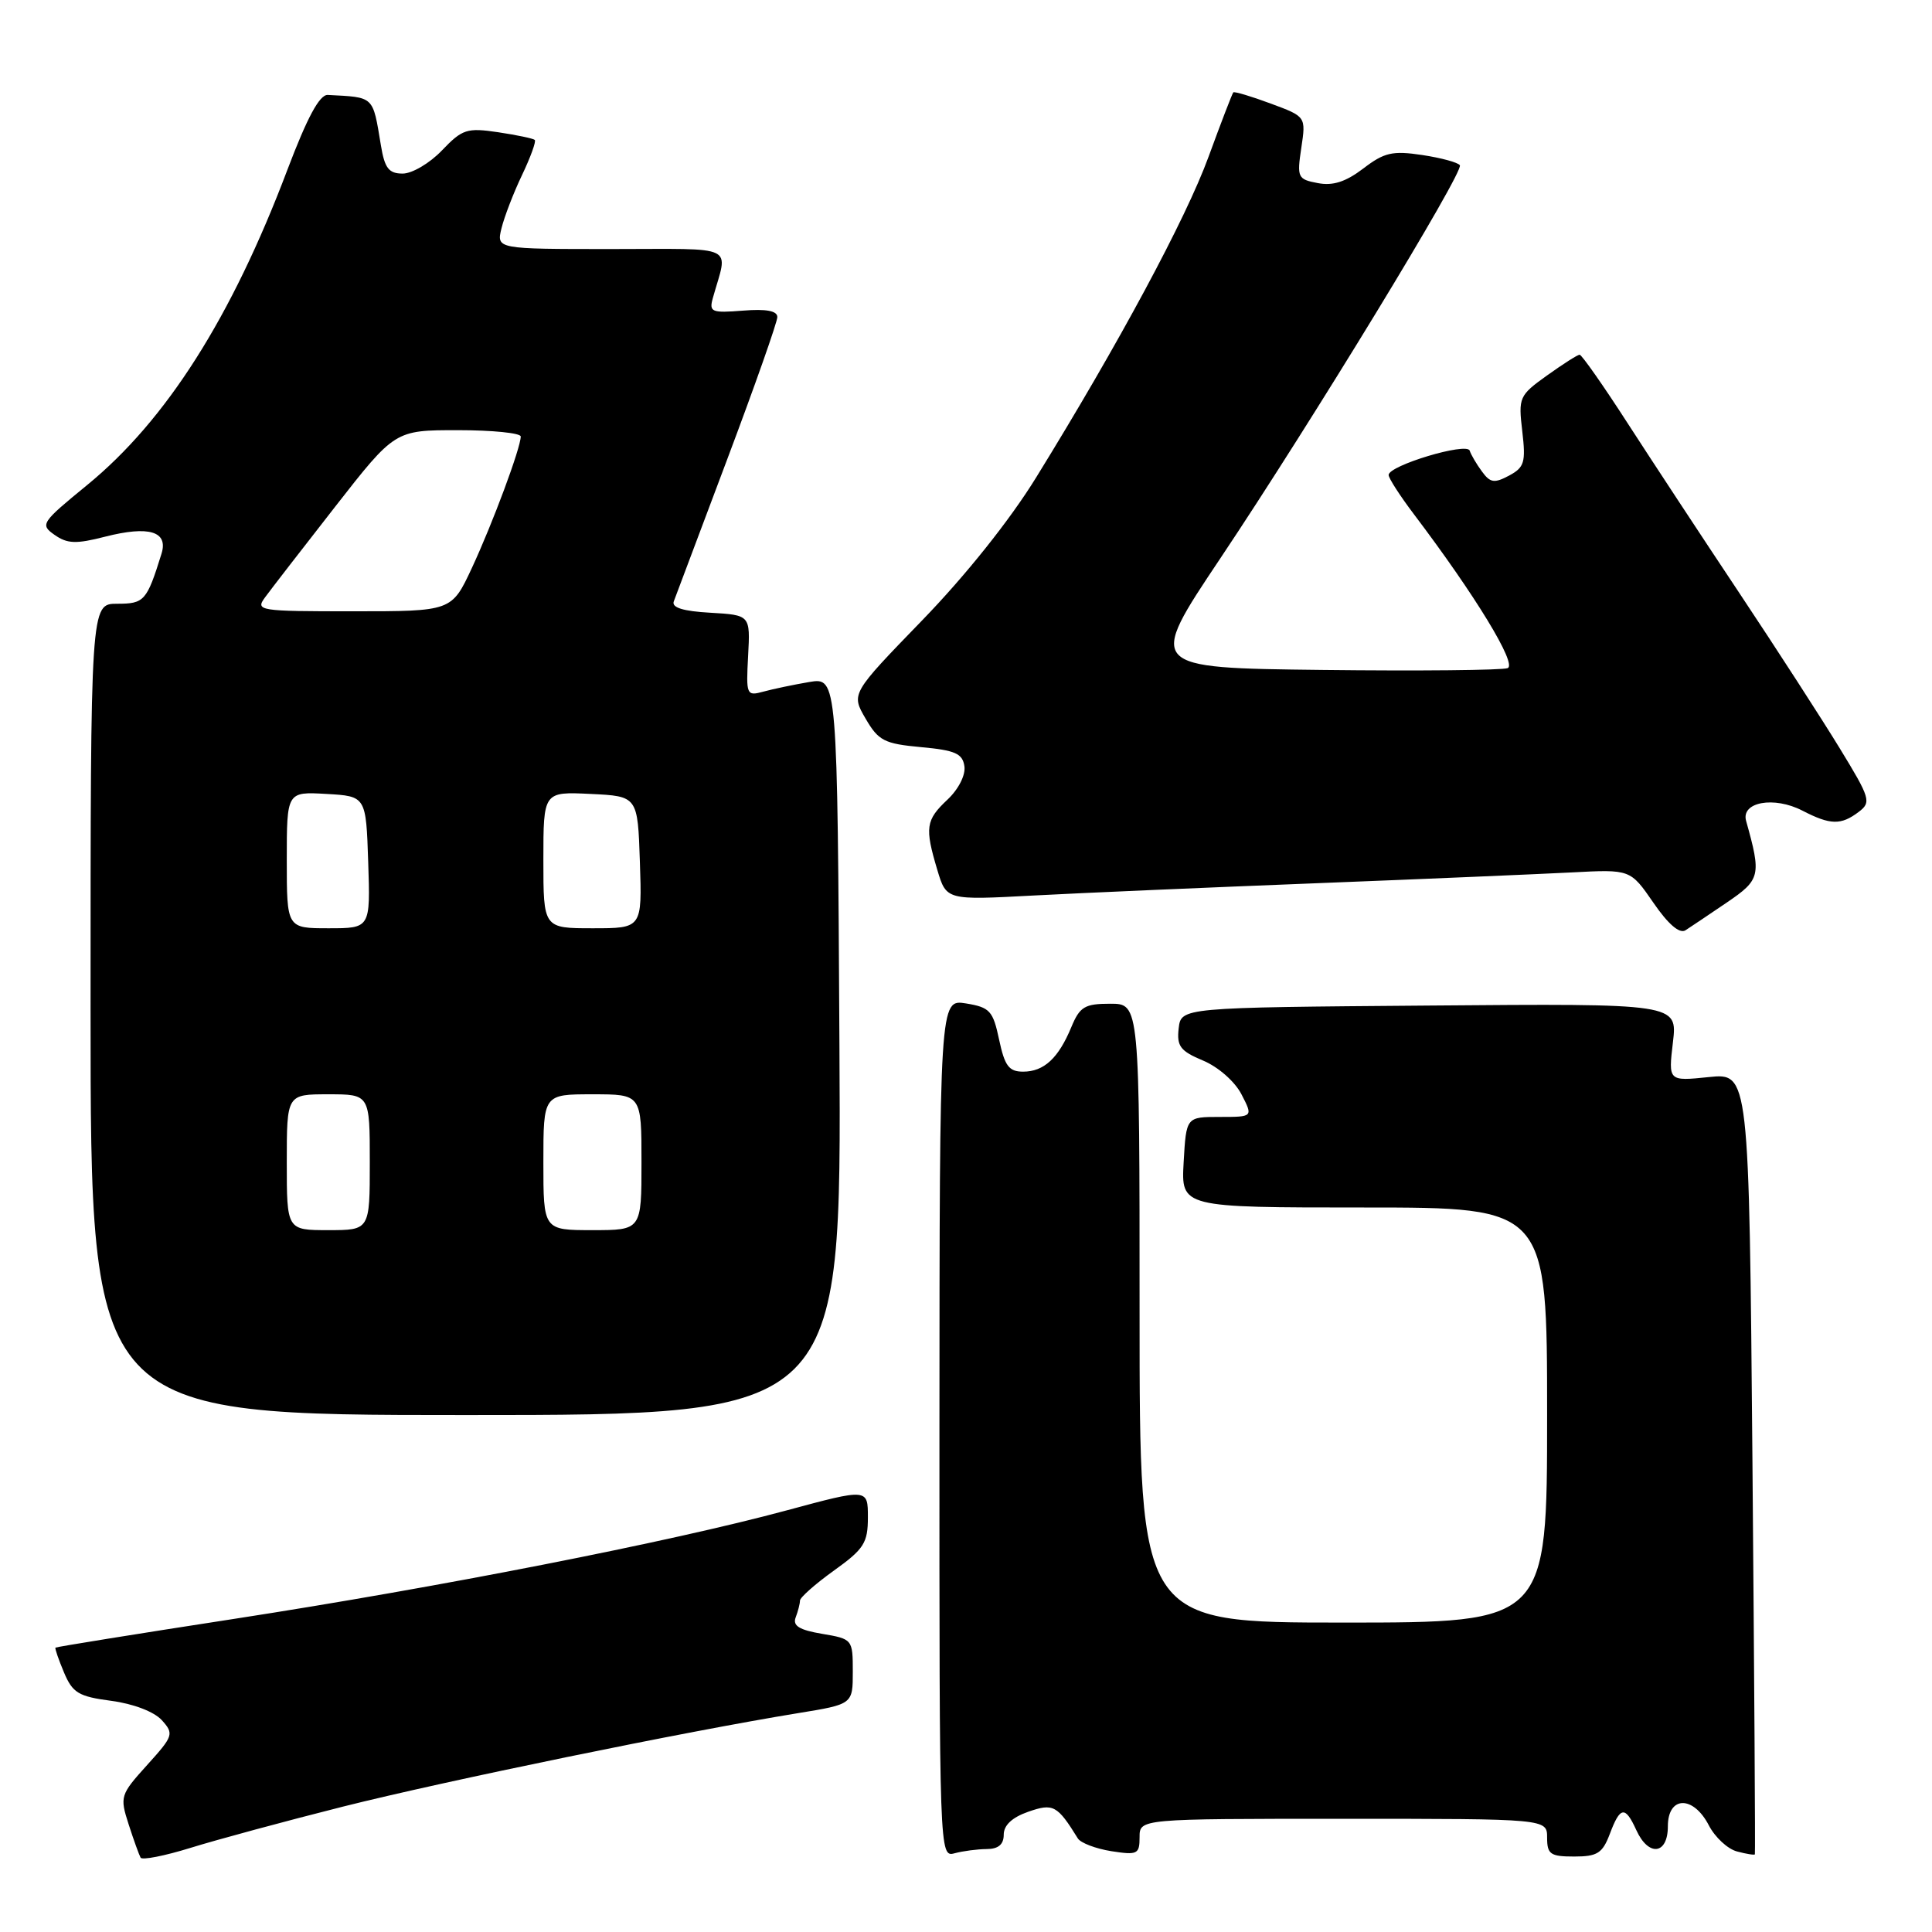 <?xml version="1.0" encoding="UTF-8" standalone="no"?>
<!DOCTYPE svg PUBLIC "-//W3C//DTD SVG 1.1//EN" "http://www.w3.org/Graphics/SVG/1.1/DTD/svg11.dtd" >
<svg xmlns="http://www.w3.org/2000/svg" xmlns:xlink="http://www.w3.org/1999/xlink" version="1.1" viewBox="0 0 256 256">
 <g >
 <path fill="currentColor"
d=" M 45.47 239.38 C 58.99 235.98 90.94 229.41 105.75 227.00 C 113.00 225.82 113.00 225.82 113.00 221.50 C 113.00 217.22 112.96 217.17 108.93 216.49 C 105.90 215.98 105.01 215.42 105.43 214.32 C 105.74 213.50 106.00 212.50 106.00 212.09 C 106.00 211.68 108.03 209.88 110.50 208.11 C 114.49 205.25 115.00 204.44 115.00 201.05 C 115.00 197.23 115.00 197.23 104.25 200.13 C 88.80 204.31 58.16 210.32 31.02 214.51 C 18.10 216.50 7.45 218.22 7.35 218.32 C 7.25 218.42 7.76 219.90 8.48 221.61 C 9.62 224.32 10.41 224.80 14.75 225.37 C 17.68 225.76 20.42 226.81 21.44 227.93 C 23.07 229.74 22.99 230.01 19.49 233.88 C 15.94 237.81 15.86 238.06 17.04 241.72 C 17.71 243.80 18.43 245.79 18.63 246.15 C 18.83 246.50 21.80 245.92 25.25 244.85 C 28.69 243.78 37.78 241.32 45.47 239.38 Z  M 130.75 245.01 C 132.29 245.00 133.00 244.40 133.00 243.10 C 133.00 241.85 134.12 240.81 136.24 240.07 C 139.56 238.91 140.09 239.19 142.82 243.60 C 143.19 244.20 145.19 244.96 147.25 245.29 C 150.72 245.83 151.00 245.69 151.00 243.44 C 151.00 241.00 151.00 241.00 178.00 241.00 C 205.00 241.00 205.00 241.00 205.00 243.50 C 205.00 245.70 205.43 246.00 208.59 246.00 C 211.65 246.00 212.34 245.57 213.31 243.00 C 214.68 239.35 215.34 239.25 216.82 242.50 C 218.44 246.06 221.00 245.75 221.00 242.00 C 221.00 237.95 224.36 237.87 226.43 241.87 C 227.25 243.45 228.93 245.01 230.17 245.33 C 231.40 245.66 232.47 245.83 232.53 245.71 C 232.60 245.59 232.45 222.25 232.21 193.83 C 231.76 142.17 231.76 142.17 226.41 142.72 C 221.06 143.27 221.06 143.27 221.67 138.12 C 222.28 132.97 222.28 132.97 189.39 133.24 C 156.50 133.50 156.50 133.50 156.18 136.27 C 155.91 138.63 156.40 139.27 159.41 140.53 C 161.42 141.37 163.62 143.30 164.50 145.00 C 166.05 148.00 166.05 148.00 161.61 148.00 C 157.18 148.00 157.18 148.00 156.84 154.00 C 156.50 160.00 156.50 160.00 180.75 160.00 C 205.00 160.00 205.00 160.00 205.00 187.50 C 205.00 215.00 205.00 215.00 178.00 215.00 C 151.00 215.00 151.00 215.00 151.00 174.00 C 151.00 133.00 151.00 133.00 147.12 133.00 C 143.73 133.00 143.08 133.39 141.96 136.09 C 140.25 140.22 138.33 142.00 135.57 142.00 C 133.69 142.00 133.13 141.25 132.39 137.77 C 131.58 133.94 131.17 133.48 128.00 132.96 C 124.50 132.40 124.50 132.40 124.48 189.25 C 124.47 245.78 124.48 246.11 126.48 245.57 C 127.59 245.27 129.51 245.02 130.75 245.01 Z  M 111.23 138.63 C 110.96 89.75 110.96 89.75 107.23 90.37 C 105.18 90.72 102.45 91.29 101.17 91.64 C 98.91 92.26 98.85 92.10 99.13 86.89 C 99.42 81.50 99.42 81.50 94.12 81.19 C 90.53 80.99 88.97 80.51 89.28 79.69 C 89.52 79.04 92.71 70.56 96.36 60.86 C 100.01 51.16 103.00 42.68 103.00 42.01 C 103.00 41.19 101.54 40.91 98.45 41.16 C 94.29 41.49 93.94 41.35 94.45 39.51 C 96.47 32.28 97.96 33.00 81.00 33.00 C 65.78 33.00 65.78 33.00 66.45 30.25 C 66.82 28.74 68.04 25.56 69.17 23.20 C 70.30 20.83 71.06 18.74 70.86 18.54 C 70.66 18.35 68.47 17.89 66.00 17.52 C 61.87 16.91 61.26 17.11 58.56 19.93 C 56.95 21.62 54.61 23.00 53.36 23.00 C 51.52 23.00 50.97 22.30 50.47 19.25 C 49.37 12.64 49.65 12.91 43.43 12.58 C 42.34 12.53 40.72 15.54 38.08 22.50 C 30.69 42.06 22.03 55.69 11.56 64.26 C 5.45 69.26 5.28 69.51 7.24 70.88 C 8.92 72.06 10.09 72.10 13.94 71.11 C 19.74 69.63 22.32 70.41 21.40 73.37 C 19.45 79.64 19.12 80.00 15.52 80.00 C 12.00 80.00 12.00 80.00 12.00 133.75 C 12.00 187.50 12.00 187.50 61.75 187.50 C 111.50 187.50 111.50 187.50 111.23 138.63 Z  M 228.81 119.59 C 233.28 116.55 233.40 116.02 231.37 108.78 C 230.66 106.27 235.06 105.46 238.84 107.42 C 242.54 109.33 243.94 109.36 246.29 107.58 C 247.98 106.30 247.83 105.79 243.79 99.18 C 241.43 95.31 235.45 86.06 230.50 78.62 C 225.55 71.19 218.87 61.03 215.65 56.05 C 212.44 51.07 209.58 47.00 209.31 47.00 C 209.04 47.00 207.10 48.24 204.99 49.75 C 201.29 52.40 201.18 52.66 201.71 57.15 C 202.19 61.26 201.99 61.93 199.96 63.02 C 198.01 64.06 197.46 63.98 196.37 62.48 C 195.65 61.51 194.92 60.26 194.74 59.71 C 194.36 58.57 184.00 61.68 184.00 62.94 C 184.00 63.36 185.50 65.69 187.33 68.11 C 195.49 78.89 201.06 88.04 199.77 88.53 C 199.05 88.81 188.00 88.92 175.22 88.77 C 151.99 88.50 151.99 88.50 161.69 74.00 C 173.87 55.79 193.98 22.78 193.44 21.90 C 193.21 21.53 190.97 20.92 188.45 20.54 C 184.51 19.95 183.42 20.20 180.64 22.33 C 178.31 24.10 176.61 24.65 174.61 24.26 C 171.95 23.76 171.84 23.52 172.43 19.59 C 173.05 15.45 173.05 15.45 168.37 13.72 C 165.79 12.76 163.57 12.10 163.42 12.24 C 163.28 12.39 161.80 16.23 160.14 20.77 C 157.15 28.96 148.25 45.52 137.28 63.29 C 133.80 68.93 127.94 76.27 122.18 82.21 C 112.77 91.92 112.77 91.92 114.69 95.21 C 116.40 98.16 117.17 98.55 122.05 99.00 C 126.57 99.41 127.55 99.85 127.79 101.54 C 127.96 102.71 127.00 104.59 125.54 105.96 C 122.66 108.67 122.52 109.66 124.20 115.27 C 125.40 119.28 125.40 119.28 136.95 118.66 C 143.30 118.32 160.20 117.59 174.50 117.03 C 188.80 116.47 203.99 115.82 208.27 115.60 C 216.03 115.19 216.03 115.19 219.08 119.61 C 221.04 122.47 222.55 123.76 223.33 123.27 C 223.99 122.84 226.46 121.19 228.81 119.59 Z  M 38.00 154.00 C 38.00 145.00 38.00 145.00 43.50 145.00 C 49.00 145.00 49.00 145.00 49.00 154.00 C 49.00 163.00 49.00 163.00 43.50 163.00 C 38.00 163.00 38.00 163.00 38.00 154.00 Z  M 72.00 154.00 C 72.00 145.00 72.00 145.00 78.50 145.00 C 85.00 145.00 85.00 145.00 85.00 154.00 C 85.00 163.00 85.00 163.00 78.50 163.00 C 72.00 163.00 72.00 163.00 72.00 154.00 Z  M 38.00 113.95 C 38.00 104.90 38.00 104.90 43.25 105.20 C 48.50 105.50 48.50 105.50 48.79 114.25 C 49.08 123.00 49.08 123.00 43.54 123.00 C 38.00 123.00 38.00 123.00 38.00 113.95 Z  M 72.00 113.95 C 72.00 104.90 72.00 104.90 78.25 105.20 C 84.50 105.50 84.50 105.50 84.79 114.25 C 85.08 123.00 85.08 123.00 78.54 123.00 C 72.00 123.00 72.00 123.00 72.00 113.95 Z  M 35.13 79.14 C 35.88 78.11 40.06 72.71 44.41 67.14 C 52.33 57.00 52.33 57.00 60.66 57.00 C 65.25 57.00 69.00 57.38 69.00 57.84 C 69.00 59.33 65.29 69.32 62.53 75.25 C 59.85 81.00 59.85 81.00 46.80 81.00 C 34.25 81.00 33.81 80.93 35.13 79.14 Z "/>
</g>
</svg>